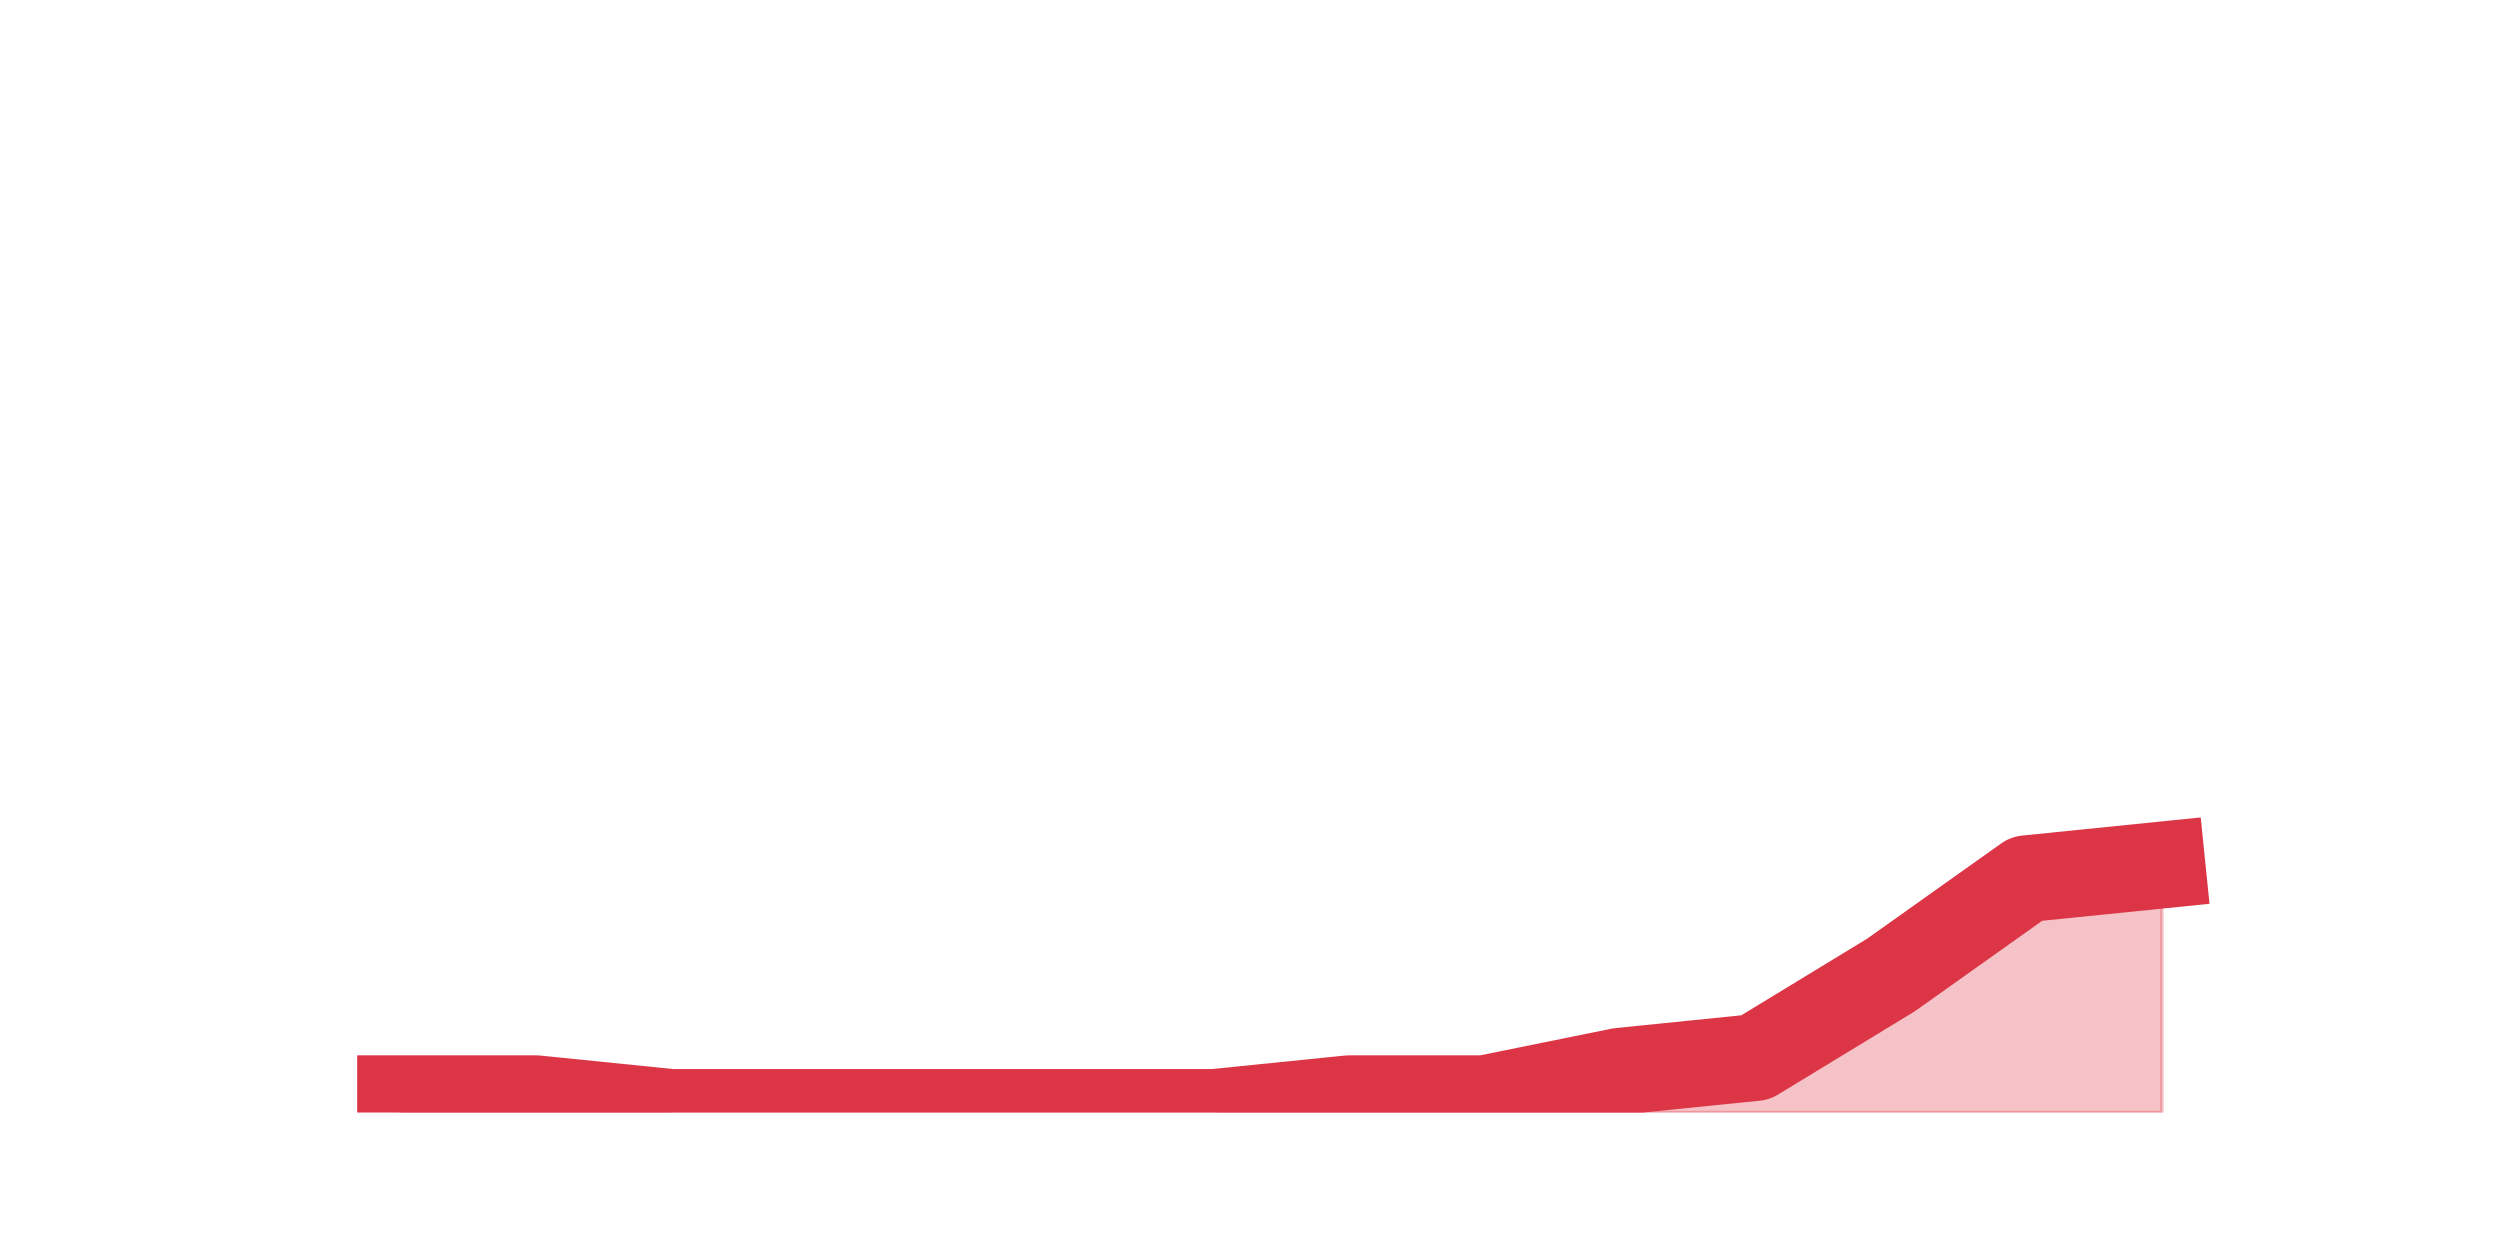 <?xml version="1.0" encoding="utf-8" standalone="no"?>
<!DOCTYPE svg PUBLIC "-//W3C//DTD SVG 1.1//EN"
  "http://www.w3.org/Graphics/SVG/1.1/DTD/svg11.dtd">
<svg height="360pt" version="1.1" viewBox="0 0 720 360" width="720pt" xmlns="http://www.w3.org/2000/svg" xmlns:xlink="http://www.w3.org/1999/xlink">
 <defs>
  <style type="text/css">*{stroke-linecap:butt;stroke-linejoin:round;}</style>
 </defs>
 <g id="figure_1">
  <g id="patch_1">
   <path d="M 0 360 
L 720 360 
L 720 0 
L 0 0 
z
" style="fill:none;"/>
  </g>
  <g id="axes_1">
   <g id="matplotlib.axis_1"/>
   <g id="matplotlib.axis_2"/>
   <g id="PolyCollection_1">
    <defs>
     <path d="M 115.364 -43.56 
L 115.364 -39.6 
L 154.385 -39.6 
L 193.406 -39.6 
L 232.427 -39.6 
L 271.448 -39.6 
L 310.469 -39.6 
L 349.49 -39.6 
L 388.51 -39.6 
L 427.531 -39.6 
L 466.552 -39.6 
L 505.573 -39.6 
L 544.594 -39.6 
L 583.615 -39.6 
L 622.636 -39.6 
L 622.636 -110.88 
L 622.636 -110.88 
L 583.615 -106.92 
L 544.594 -79.2 
L 505.573 -55.44 
L 466.552 -51.48 
L 427.531 -43.56 
L 388.51 -43.56 
L 349.49 -39.6 
L 310.469 -39.6 
L 271.448 -39.6 
L 232.427 -39.6 
L 193.406 -39.6 
L 154.385 -43.56 
L 115.364 -43.56 
z
" id="m4555354b39" style="stroke:#dc3545;stroke-opacity:0.3;"/>
    </defs>
    <g clip-path="url(#p1c3a850b68)">
     <use style="fill:#dc3545;fill-opacity:0.3;stroke:#dc3545;stroke-opacity:0.3;" x="0" xlink:href="#m4555354b39" y="360"/>
    </g>
   </g>
   <g id="line2d_1">
    <path clip-path="url(#p1c3a850b68)" d="M 115.364 316.44 
L 154.385 316.44 
L 193.406 320.4 
L 232.427 320.4 
L 271.448 320.4 
L 310.469 320.4 
L 349.49 320.4 
L 388.51 316.44 
L 427.531 316.44 
L 466.552 308.52 
L 505.573 304.56 
L 544.594 280.8 
L 583.615 253.08 
L 622.636 249.12 
" style="fill:none;stroke:#dc3545;stroke-linecap:square;stroke-width:25;"/>
   </g>
  </g>
 </g>
 <defs>
  <clipPath id="p1c3a850b68">
   <rect height="277.2" width="558" x="90" y="43.2"/>
  </clipPath>
 </defs>
</svg>
